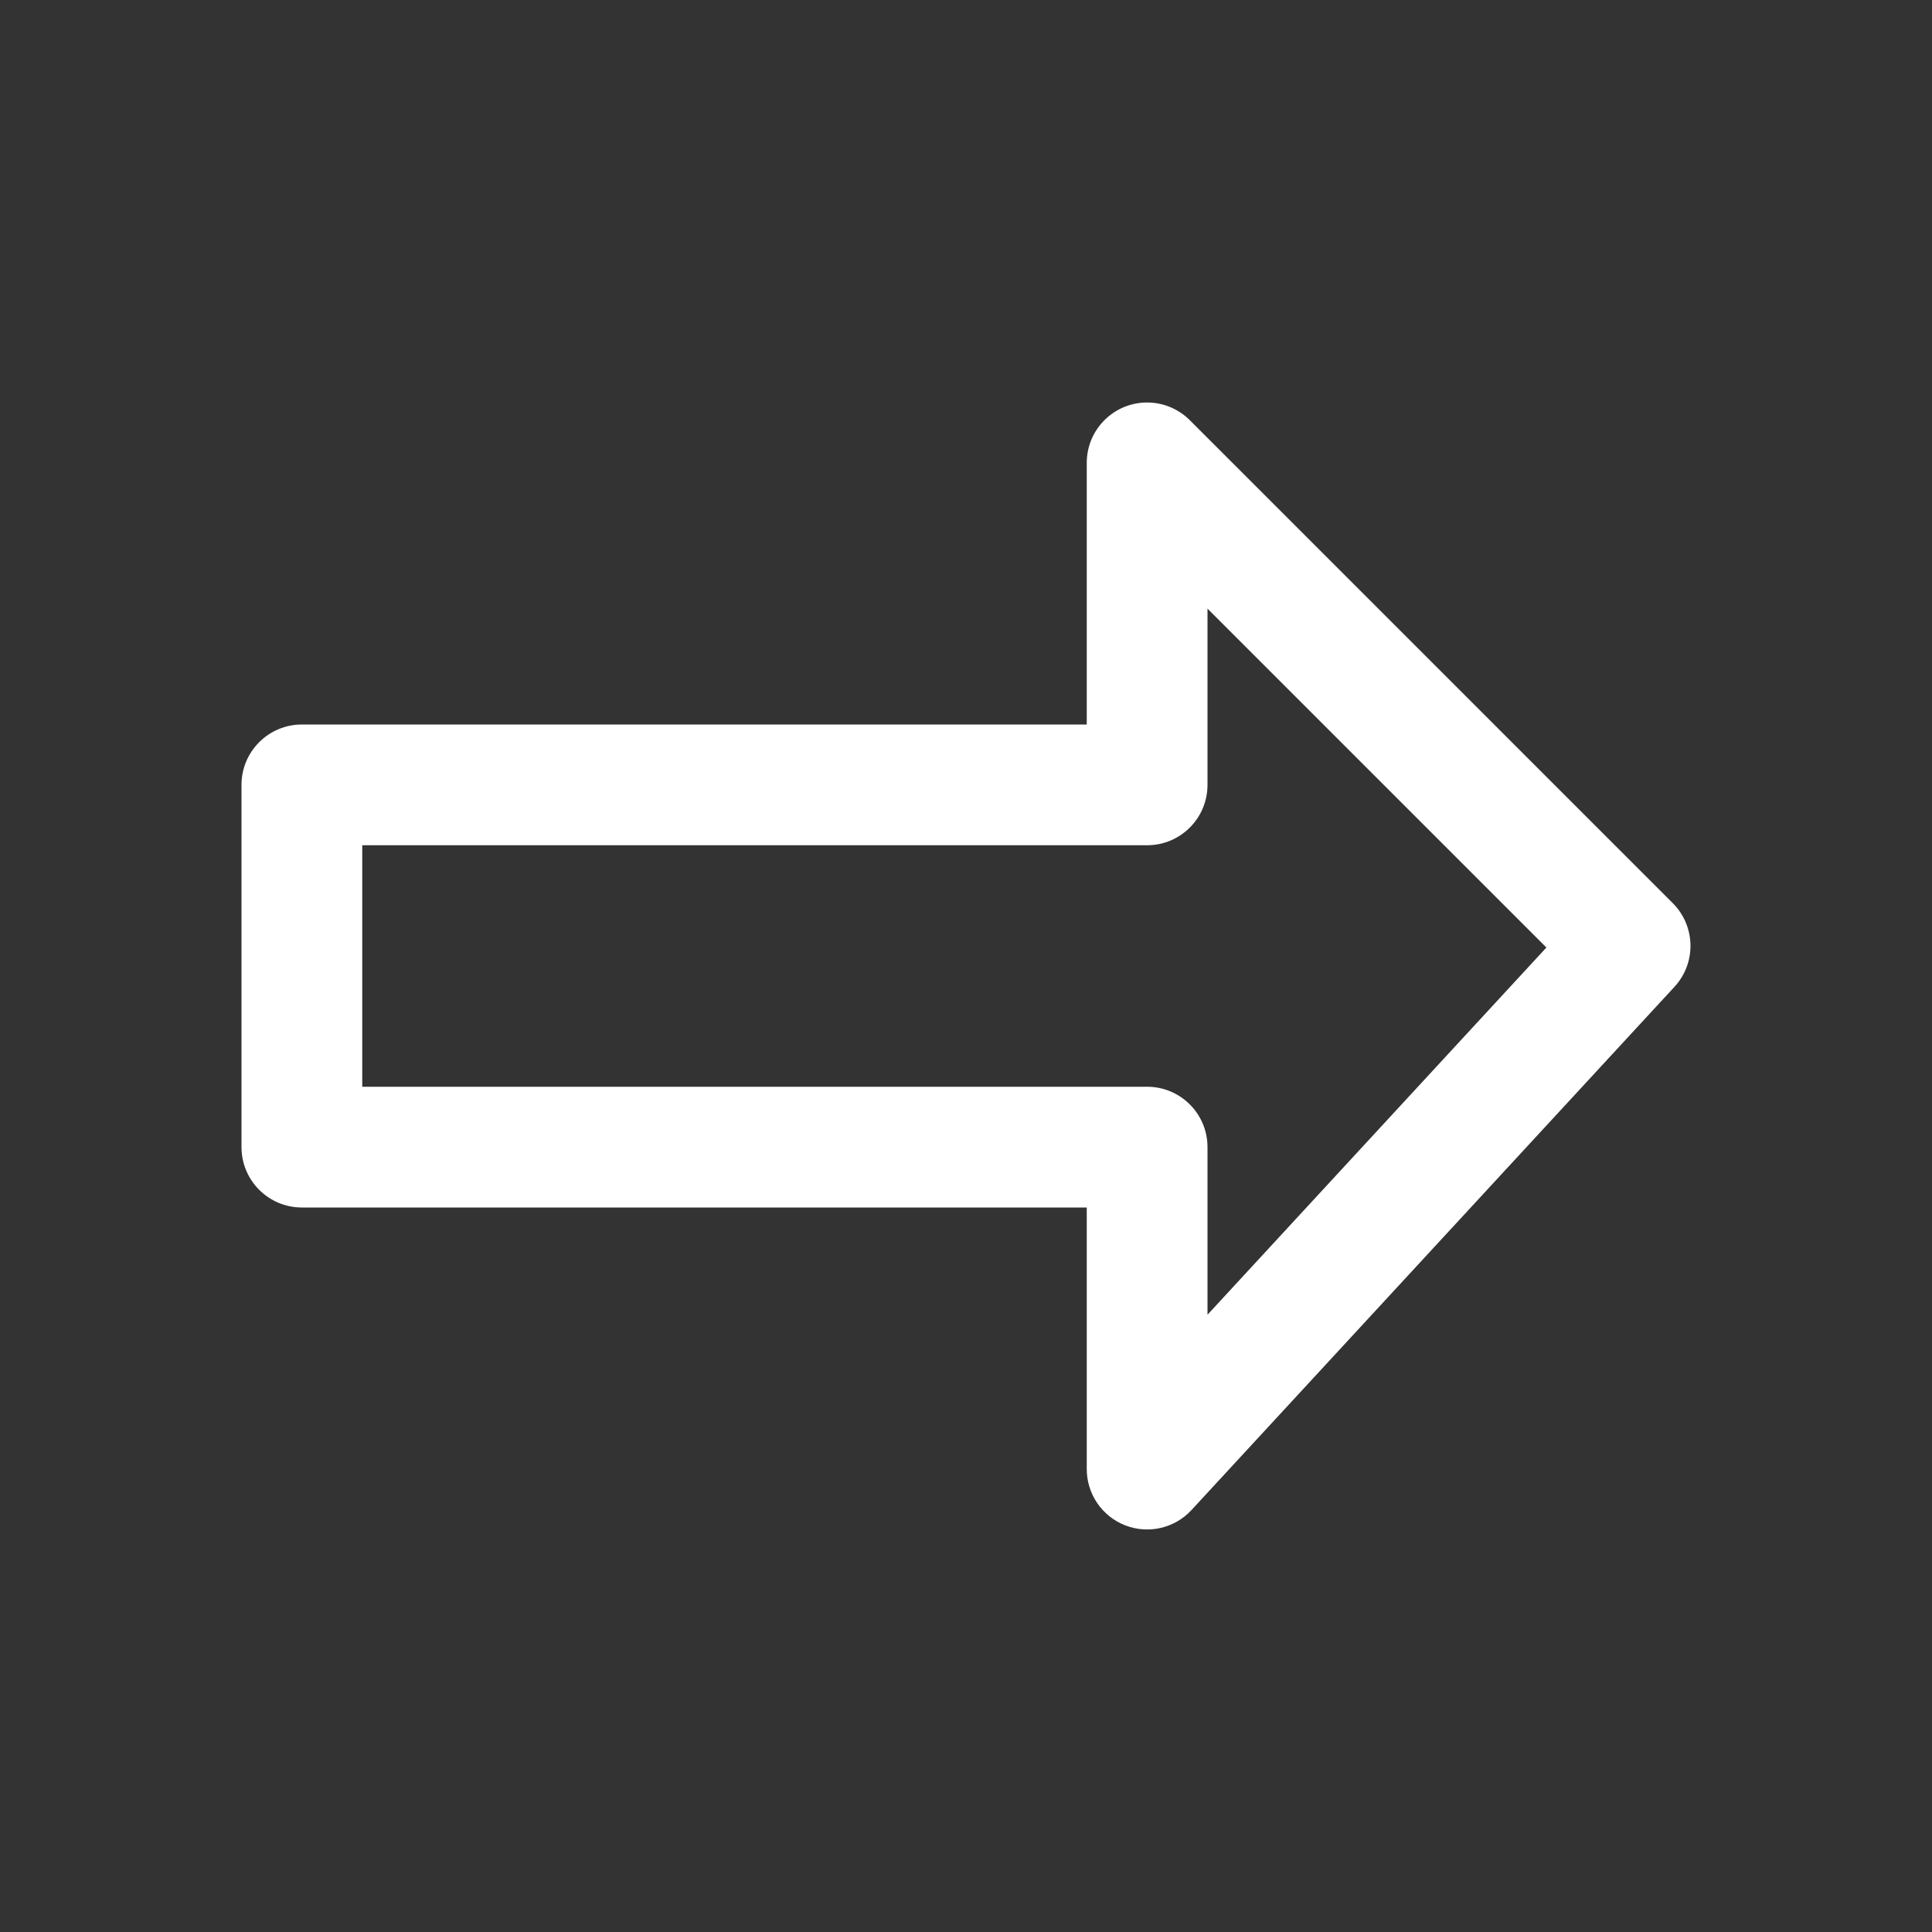 <svg version="1.1" xmlns="http://www.w3.org/2000/svg" xmlns:xlink="http://www.w3.org/1999/xlink" viewBox="0 0 172 172" width="172"  height="172" ><rect x="0" y="0" width="172" height="172" fill="#333333" stroke="none"/><g fill="none" fill-rule="nonzero" stroke="none" stroke-width="1" stroke-linecap="butt" stroke-linejoin="miter" stroke-miterlimit="10" stroke-dasharray="" stroke-dashoffset="0" font-family="none" font-weight="none" font-size="none" text-anchor="none" style="mix-blend-mode: normal"><path d="M0,172v-172h172v172z" fill="none"></path><g fill="#ffffff"><path d="M102.048,35.833c-2.938,0.042 -5.298,2.436 -5.298,5.375v23.292h-69.875c-2.968,0 -5.375,2.407 -5.375,5.375v32.25c0,2.968 2.407,5.375 5.375,5.375h69.875v23.292c0.001,2.212 1.357,4.197 3.417,5.003c2.06,0.806 4.403,0.267 5.905,-1.357l43,-46.583c1.957,-2.119 1.892,-5.406 -0.147,-7.447l-43,-43c-1.027,-1.027 -2.425,-1.595 -3.877,-1.575zM107.5,54.184l30.171,30.171l-30.171,32.691v-14.921c-0,-2.968 -2.407,-5.375 -5.375,-5.375h-69.875v-21.5h69.875c2.968,-0 5.375,-2.407 5.375,-5.375z"></path></g></g></svg>